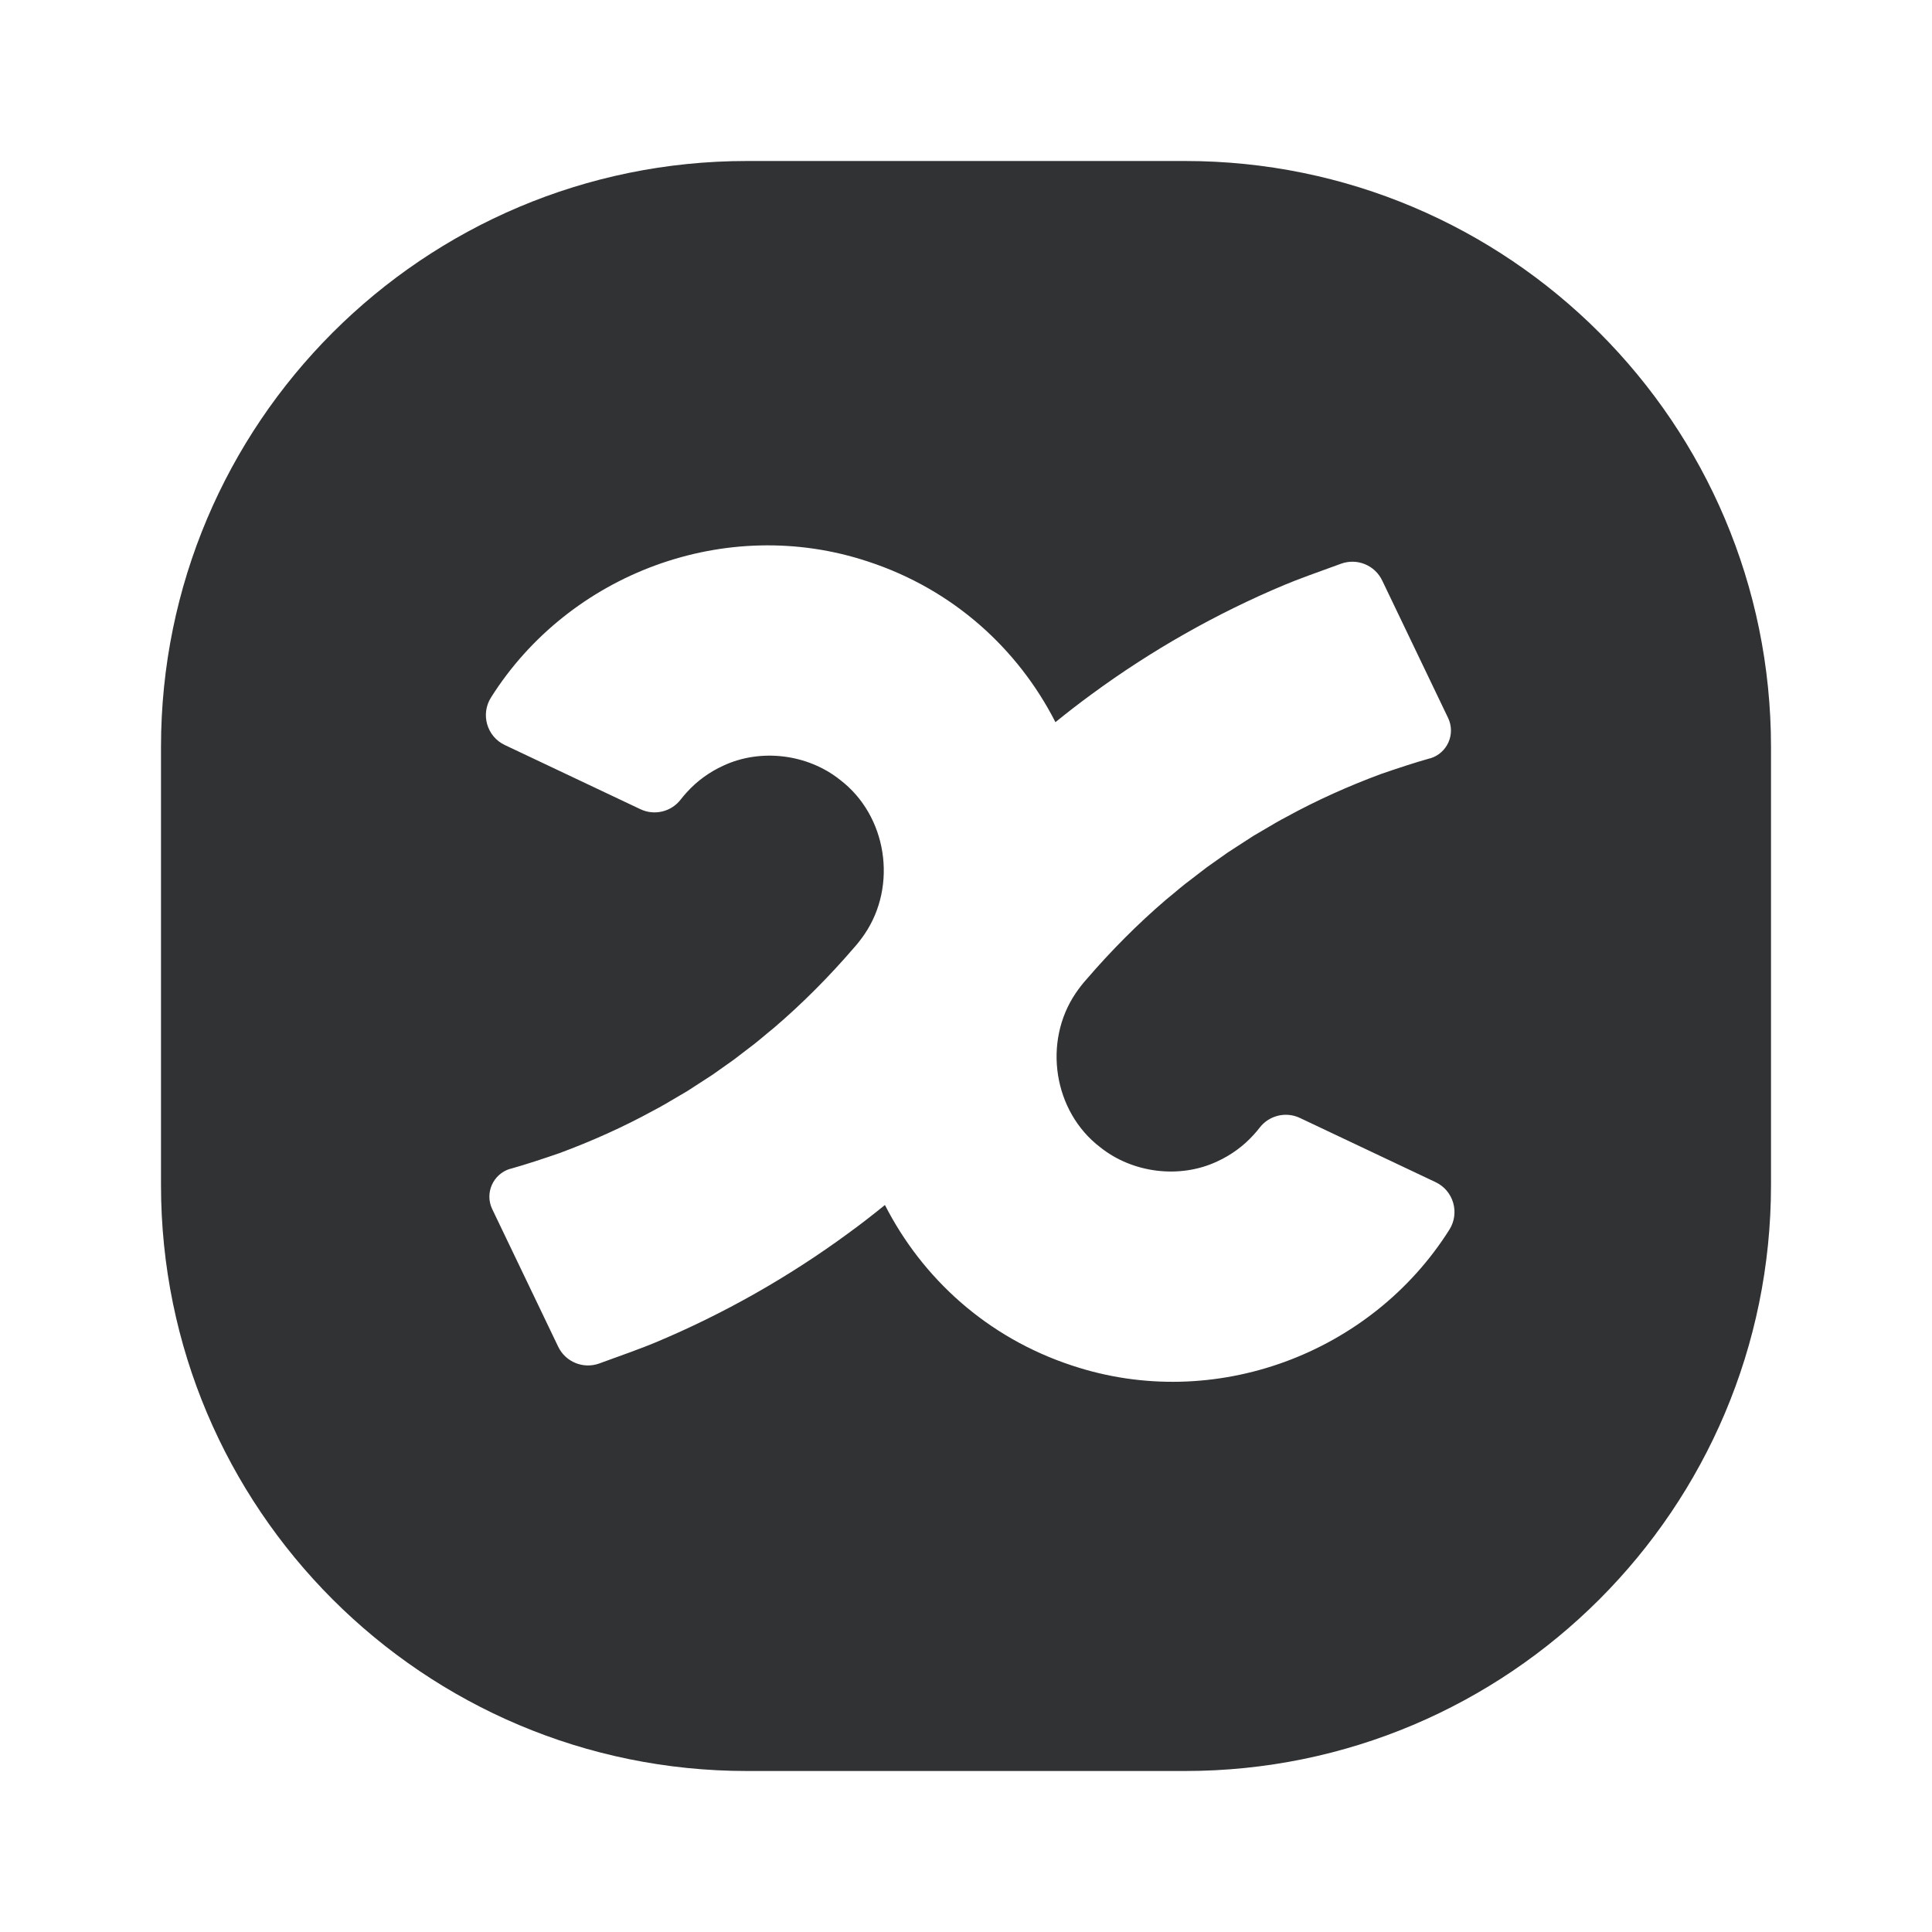 <svg width="24" height="24" viewBox="0 0 24 24" fill="none" xmlns="http://www.w3.org/2000/svg">
<path fill-rule="evenodd" clip-rule="evenodd" d="M9.279 2H14.721C18.741 2 22 5.259 22 9.279V14.721C22 18.741 18.741 22 14.721 22H9.279C5.259 22 2 18.741 2 14.721V9.279C2 5.259 5.259 2 9.279 2ZM16.149 13.888L17.833 14.685C18.056 14.79 18.136 15.067 18.005 15.275C17.032 16.818 15.083 17.55 13.32 16.964C12.259 16.616 11.455 15.875 10.993 14.969C10.845 15.089 10.696 15.205 10.542 15.317C9.802 15.861 8.988 16.323 8.141 16.677C8.018 16.73 7.697 16.847 7.443 16.938C7.245 17.009 7.025 16.919 6.934 16.729L6.115 15.021C6.019 14.822 6.124 14.585 6.335 14.52H6.339C6.535 14.465 6.755 14.392 6.949 14.325C7.346 14.178 7.747 13.999 8.118 13.795C8.206 13.75 8.312 13.687 8.41 13.629C8.454 13.603 8.497 13.577 8.536 13.555C8.581 13.525 8.628 13.495 8.675 13.465C8.734 13.427 8.794 13.389 8.851 13.351C8.911 13.308 9.056 13.205 9.114 13.165C9.167 13.124 9.315 13.011 9.37 12.969C9.42 12.93 9.472 12.886 9.523 12.843C9.556 12.816 9.588 12.79 9.619 12.764C9.969 12.465 10.305 12.126 10.605 11.777C10.654 11.723 10.7 11.663 10.741 11.603C11.151 10.999 11.019 10.132 10.436 9.688C10.035 9.367 9.451 9.294 8.986 9.511C8.813 9.59 8.658 9.702 8.531 9.843C8.505 9.871 8.48 9.901 8.456 9.932C8.338 10.085 8.129 10.135 7.955 10.052L6.271 9.255C6.048 9.15 5.968 8.873 6.099 8.665C7.072 7.122 9.021 6.39 10.784 6.976C11.845 7.324 12.649 8.065 13.111 8.971C13.259 8.851 13.408 8.735 13.562 8.623C14.302 8.079 15.116 7.617 15.963 7.263C16.086 7.21 16.407 7.093 16.661 7.002C16.859 6.931 17.079 7.021 17.17 7.211L17.989 8.919C18.084 9.118 17.98 9.355 17.769 9.42H17.765C17.569 9.475 17.349 9.548 17.155 9.615C16.758 9.762 16.357 9.941 15.986 10.145C15.898 10.19 15.792 10.253 15.694 10.311C15.65 10.337 15.607 10.363 15.568 10.385C15.523 10.415 15.476 10.445 15.429 10.475C15.37 10.513 15.31 10.551 15.253 10.589C15.193 10.632 15.048 10.735 14.99 10.775C14.939 10.815 14.798 10.922 14.74 10.967L14.734 10.971C14.684 11.01 14.632 11.054 14.581 11.097C14.548 11.124 14.516 11.15 14.485 11.176C14.135 11.475 13.799 11.814 13.499 12.163C13.45 12.217 13.404 12.277 13.363 12.337C12.953 12.941 13.085 13.808 13.668 14.252C14.069 14.573 14.654 14.646 15.118 14.429C15.291 14.35 15.446 14.238 15.573 14.097C15.599 14.069 15.624 14.039 15.648 14.008C15.766 13.855 15.975 13.805 16.149 13.888Z" fill="#313234"/>
</svg>
